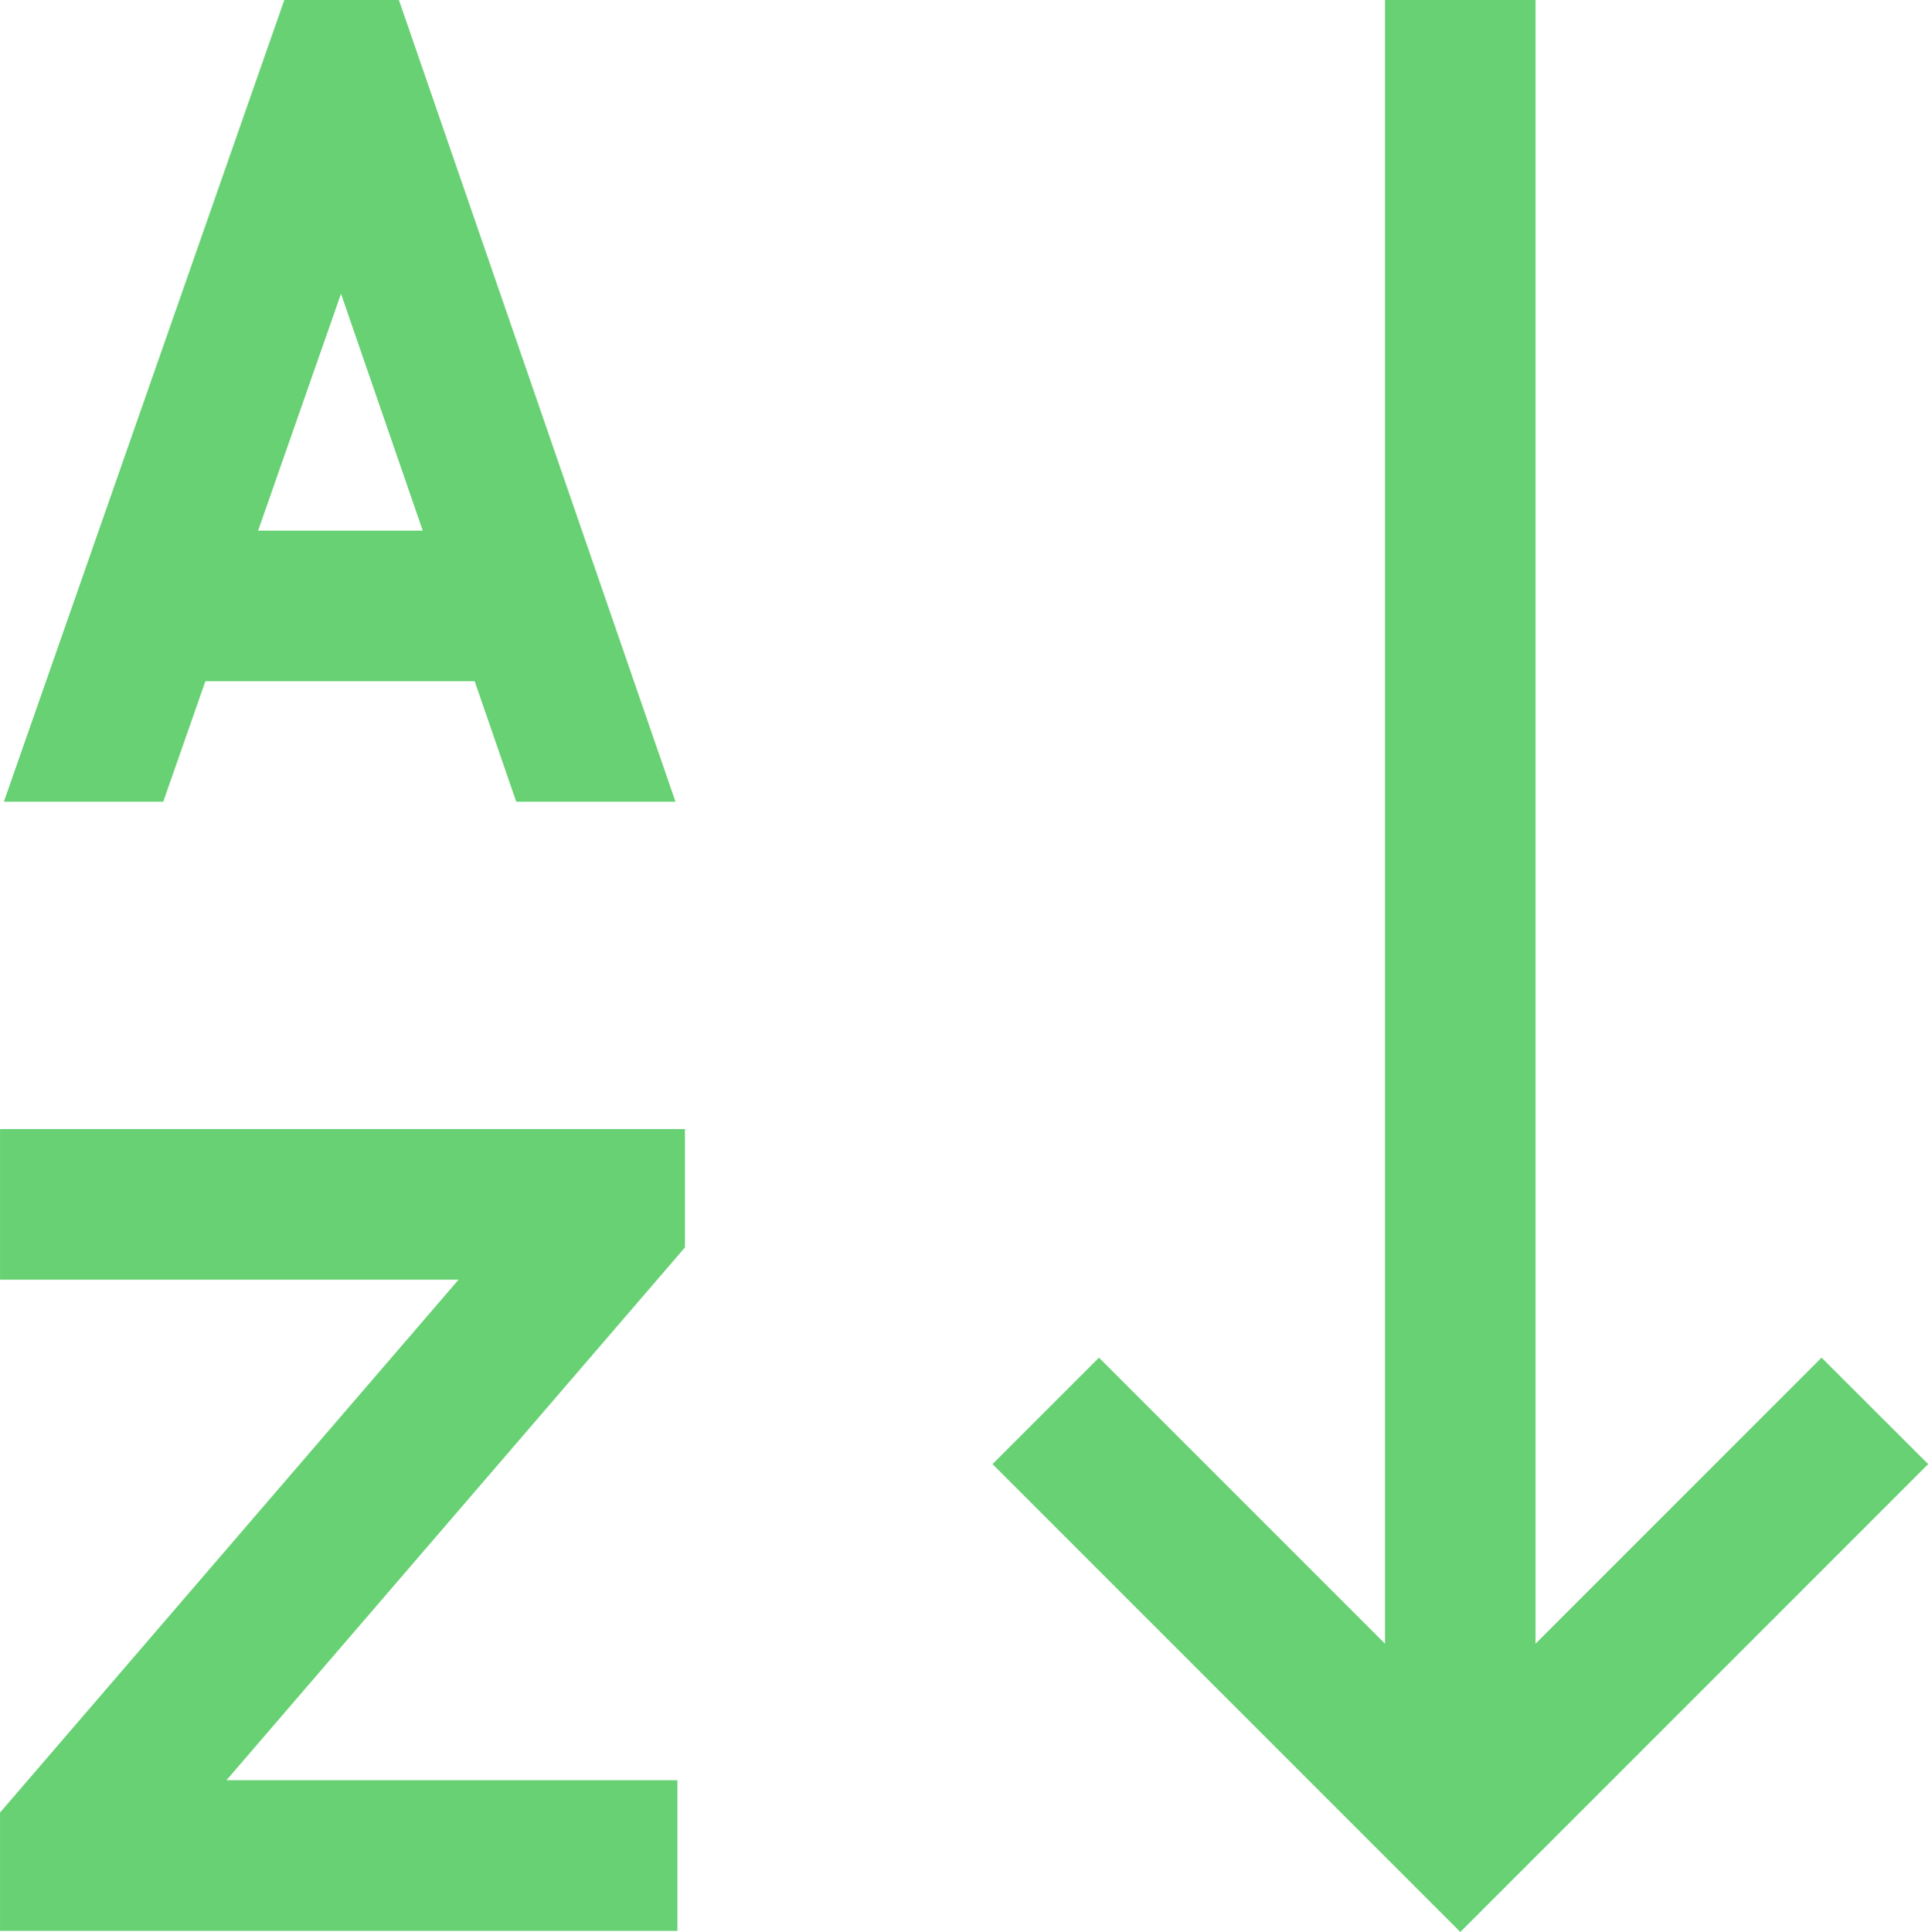 <svg xmlns="http://www.w3.org/2000/svg" width="58.521" height="58.635" viewBox="0 0 58.521 58.635">
  <g id="ordenar" transform="translate(-0.499)">
    <g id="Grupo_2533" data-name="Grupo 2533" transform="translate(0.613)">
      <g id="Grupo_2532" data-name="Grupo 2532">
        <path id="Trazado_8155" data-name="Trazado 8155" d="M13.49,0H10.012L1.5,24.332H6.337l1.279-3.656H15.79l1.261,3.656h4.834ZM9.216,16.107l2.517-7.191,2.481,7.191Z" transform="translate(-1.496)" fill="#67d173"/>
      </g>
    </g>
    <g id="Grupo_2535" data-name="Grupo 2535" transform="translate(30.625)">
      <g id="Grupo_2534" data-name="Grupo 2534">
        <path id="Trazado_8156" data-name="Trazado 8156" d="M288.719,41.206l-8.682,8.682V0h-4.569V49.888l-8.682-8.682-3.231,3.231,14.2,14.2,14.2-14.2Z" transform="translate(-263.555)" fill="#67d173"/>
      </g>
    </g>
    <g id="Grupo_2537" data-name="Grupo 2537" transform="translate(0.499 34.27)">
      <g id="Grupo_2536" data-name="Grupo 2536">
        <path id="Trazado_8157" data-name="Trazado 8157" d="M21.29,299.247H.5v4.569H14.418L.5,319.99v3.59H21.061V319.01H7.371L21.29,302.837Z" transform="translate(-0.499 -299.247)" fill="#67d173"/>
      </g>
    </g>
  </g>
</svg>
